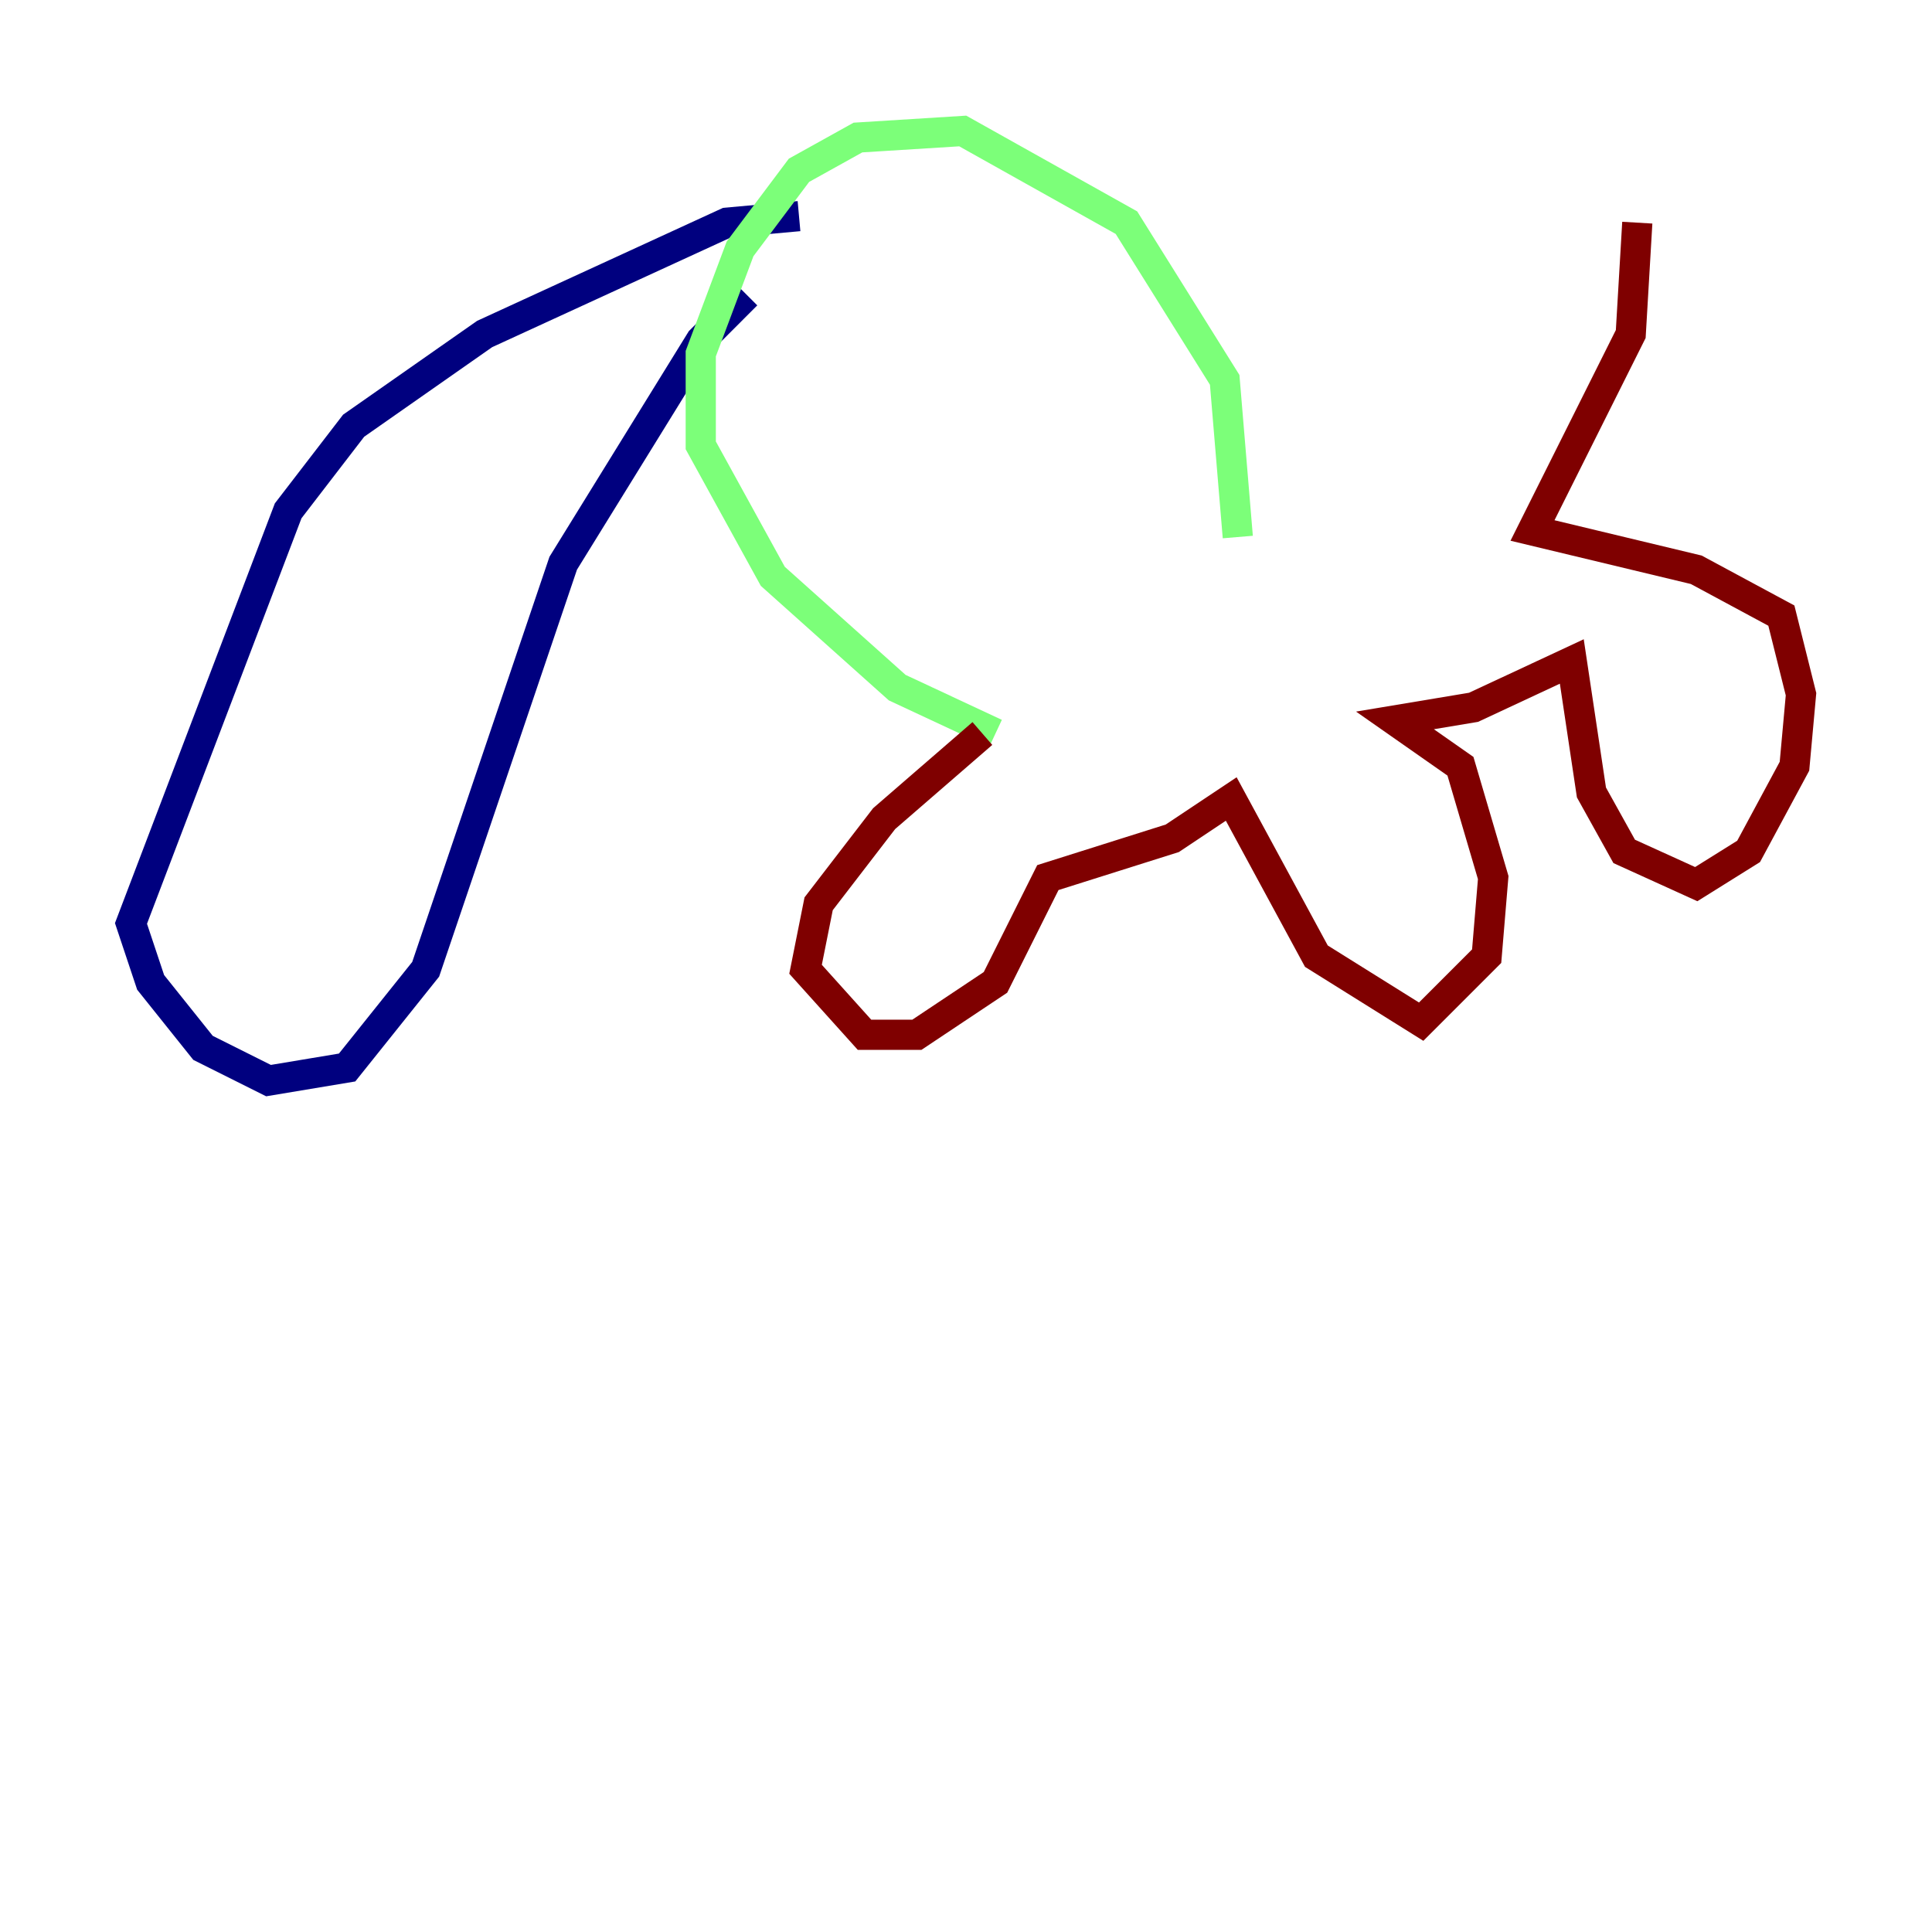 <?xml version="1.0" encoding="utf-8" ?>
<svg baseProfile="tiny" height="128" version="1.2" viewBox="0,0,128,128" width="128" xmlns="http://www.w3.org/2000/svg" xmlns:ev="http://www.w3.org/2001/xml-events" xmlns:xlink="http://www.w3.org/1999/xlink"><defs /><polyline fill="none" points="52.936,14.319 48.163,14.752 32.108,22.129 23.43,28.203 19.091,33.844 8.678,61.18 9.98,65.085 13.451,69.424 17.79,71.593 22.997,70.725 28.203,64.217 37.315,37.315 46.427,22.563 49.464,19.525" stroke="#00007f" stroke-width="2" /><polyline fill="none" points="65.953,48.597 59.444,45.559 51.2,38.183 46.427,29.505 46.427,23.43 49.031,16.488 52.936,11.281 56.841,9.112 63.783,8.678 74.63,14.752 81.139,25.166 82.007,35.58" stroke="#7cff79" stroke-width="2" /><polyline fill="none" points="65.085,48.597 58.576,54.237 54.237,59.878 53.37,64.217 57.275,68.556 60.746,68.556 65.953,65.085 69.424,58.142 77.668,55.539 81.573,52.936 87.214,63.349 94.156,67.688 98.495,63.349 98.929,58.142 96.759,50.766 92.42,47.729 97.627,46.861 104.136,43.824 105.437,52.502 107.607,56.407 112.38,58.576 115.851,56.407 118.888,50.766 119.322,45.993 118.02,40.786 112.38,37.749 101.532,35.146 108.041,22.129 108.475,14.752" stroke="#7f0000" stroke-width="2" /></svg>